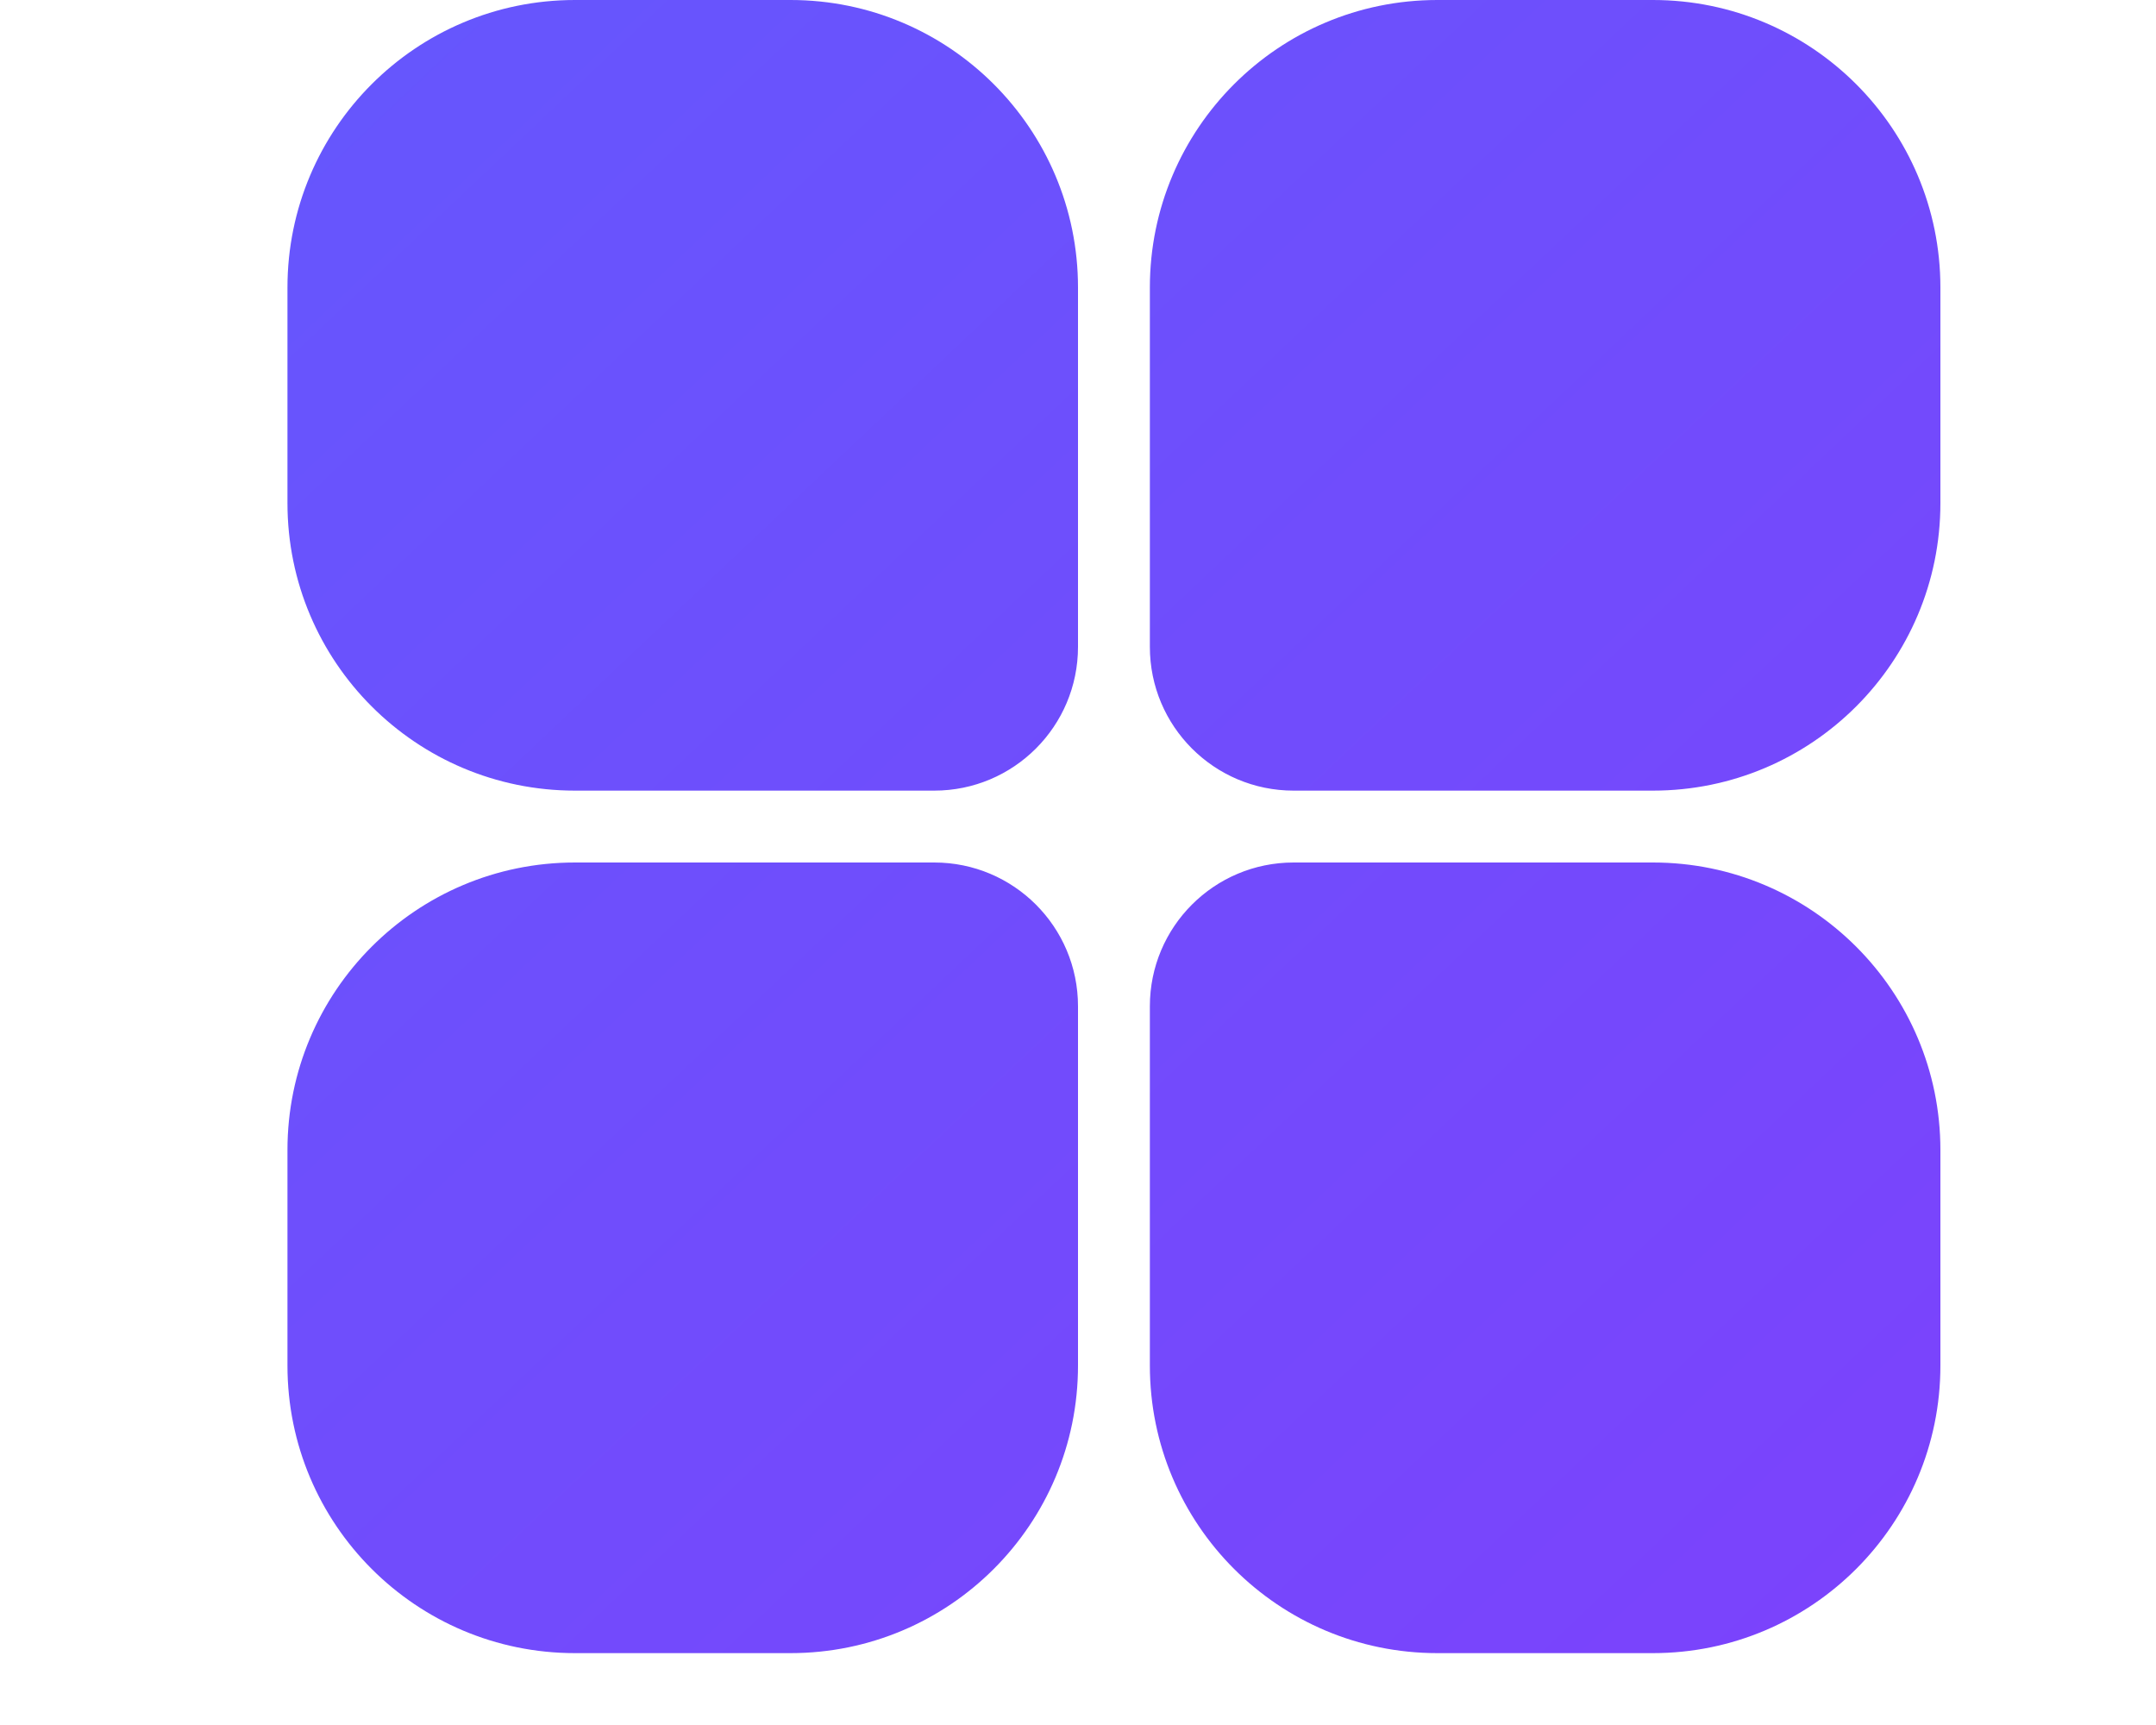 <?xml version="1.0" encoding="UTF-8"?>
<svg width="30px" height="24px" viewBox="0 0 30 24" version="1.1" xmlns="http://www.w3.org/2000/svg" xmlns:xlink="http://www.w3.org/1999/xlink">
    <title>bottom_tab2_s</title>
    <defs>
        <linearGradient x1="-34.886%" y1="-42.66%" x2="100%" y2="100%" id="linearGradient-1">
            <stop stop-color="#5C5FFD" offset="0%"></stop>
            <stop stop-color="#7C42FC" offset="100%"></stop>
        </linearGradient>
    </defs>
    <g id="右上角插件" stroke="none" stroke-width="1" fill="none" fill-rule="evenodd">
        <g id="切图" transform="translate(-131, -28)" fill="url(#linearGradient-1)">
            <g id="bottom_tab2_s" transform="translate(131, 28)">
                <path d="M13,12 C14.105,12 15,12.895 15,14 L15,14 L15,19 C15,21.209 13.209,23 11,23 L11,23 L8,23 C5.791,23 4,21.209 4,19 L4,19 L4,16 C4,13.791 5.791,12 8,12 L8,12 Z M23,12 C25.209,12 27,13.791 27,16 L27,19 C27,21.209 25.209,23 23,23 L20,23 C17.791,23 16,21.209 16,19 L16,14 C16,12.895 16.895,12 18,12 L23,12 Z M11,0 C13.209,-4.05812251e-16 15,1.791 15,4 L15,9 C15,10.105 14.105,11 13,11 L8,11 C5.791,11 4,9.209 4,7 L4,4 C4,1.791 5.791,4.05812251e-16 8,0 L11,0 Z M23,0 C25.209,4.05812251e-16 27,1.791 27,4 L27,4 L27,7 C27,9.209 25.209,11 23,11 L23,11 L18,11 C16.895,11 16,10.105 16,9 L16,9 L16,4 C16,1.791 17.791,-4.05812251e-16 20,0 L20,0 Z" id="形状结合"></path>
            </g>
        </g>
    </g>
</svg>